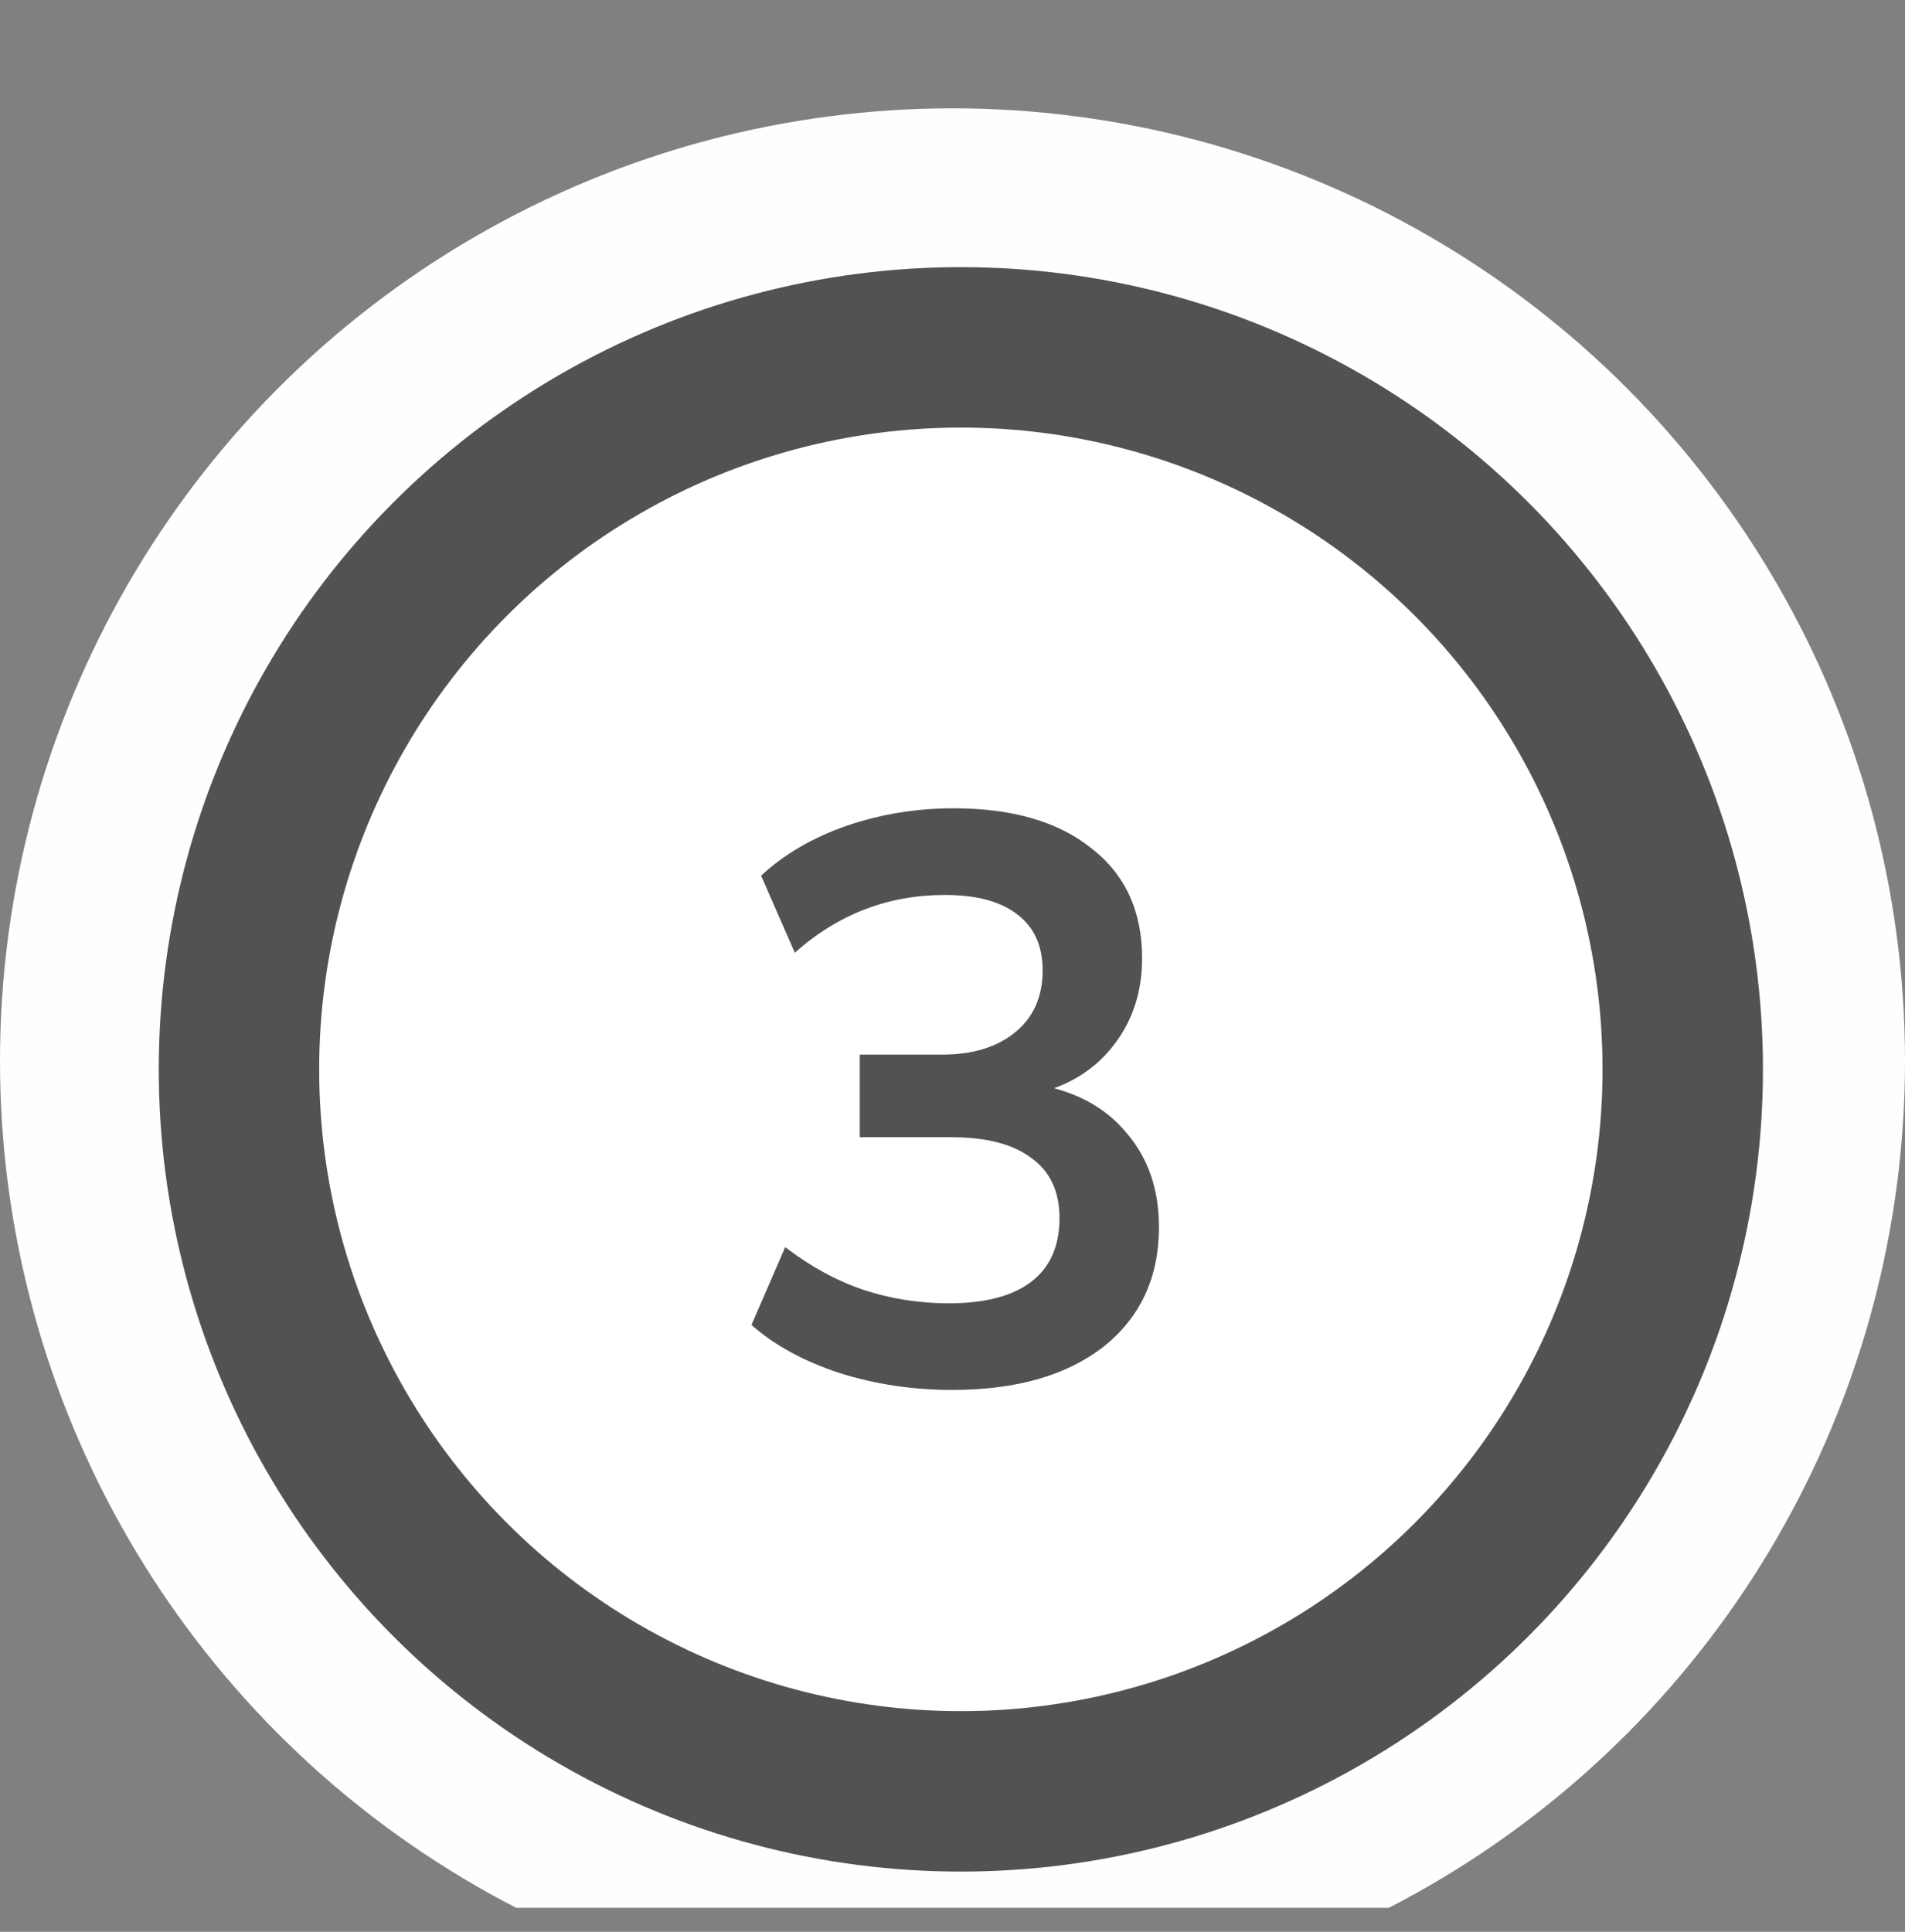 <svg width="72" height="73" viewBox="0 0 72 73" fill="none" xmlns="http://www.w3.org/2000/svg">
<rect x="0" y="0" width="72" height="73" fill="#808080" stroke="none"/>
<g clip-path="url(#clip0_3473_3709)">
<circle cx="36" cy="40.094" r="36" fill="#FEFEFE"/>
<g clip-path="url(#clip1_3473_3709)">
<circle cx="36.316" cy="40.41" r="27.284" fill="white" stroke="#525252" stroke-width="6.063"/>
<path d="M35.981 52.524C34.506 52.524 33.091 52.312 31.737 51.887C30.383 51.443 29.272 50.836 28.402 50.068L29.676 47.128C30.626 47.855 31.606 48.391 32.616 48.734C33.647 49.078 34.728 49.25 35.86 49.25C37.234 49.25 38.275 48.977 38.983 48.431C39.69 47.886 40.044 47.087 40.044 46.036C40.044 45.026 39.69 44.268 38.983 43.763C38.296 43.237 37.285 42.974 35.951 42.974H32.495V39.852H35.618C36.77 39.852 37.689 39.569 38.376 39.003C39.064 38.437 39.407 37.659 39.407 36.669C39.407 35.739 39.084 35.032 38.437 34.547C37.81 34.062 36.901 33.819 35.709 33.819C33.566 33.819 31.677 34.547 30.04 36.002L28.766 33.091C29.635 32.283 30.706 31.657 31.98 31.212C33.273 30.767 34.627 30.545 36.042 30.545C38.265 30.545 40.003 31.05 41.256 32.061C42.53 33.051 43.166 34.435 43.166 36.214C43.166 37.487 42.803 38.589 42.075 39.518C41.368 40.428 40.387 41.034 39.134 41.337V40.974C40.61 41.216 41.752 41.822 42.56 42.792C43.389 43.742 43.803 44.935 43.803 46.37C43.803 48.27 43.106 49.775 41.711 50.887C40.317 51.978 38.407 52.524 35.981 52.524Z" fill="#525252"/>
</g>
</g>
<defs>
<clipPath id="clip0_3473_3709">
<rect width="72" height="72" fill="white" transform="translate(0 0.094)"/>
</clipPath>
<clipPath id="clip1_3473_3709">
<rect width="60.632" height="60.632" fill="white" transform="translate(6 10.094)"/>
</clipPath>
</defs>
</svg>
